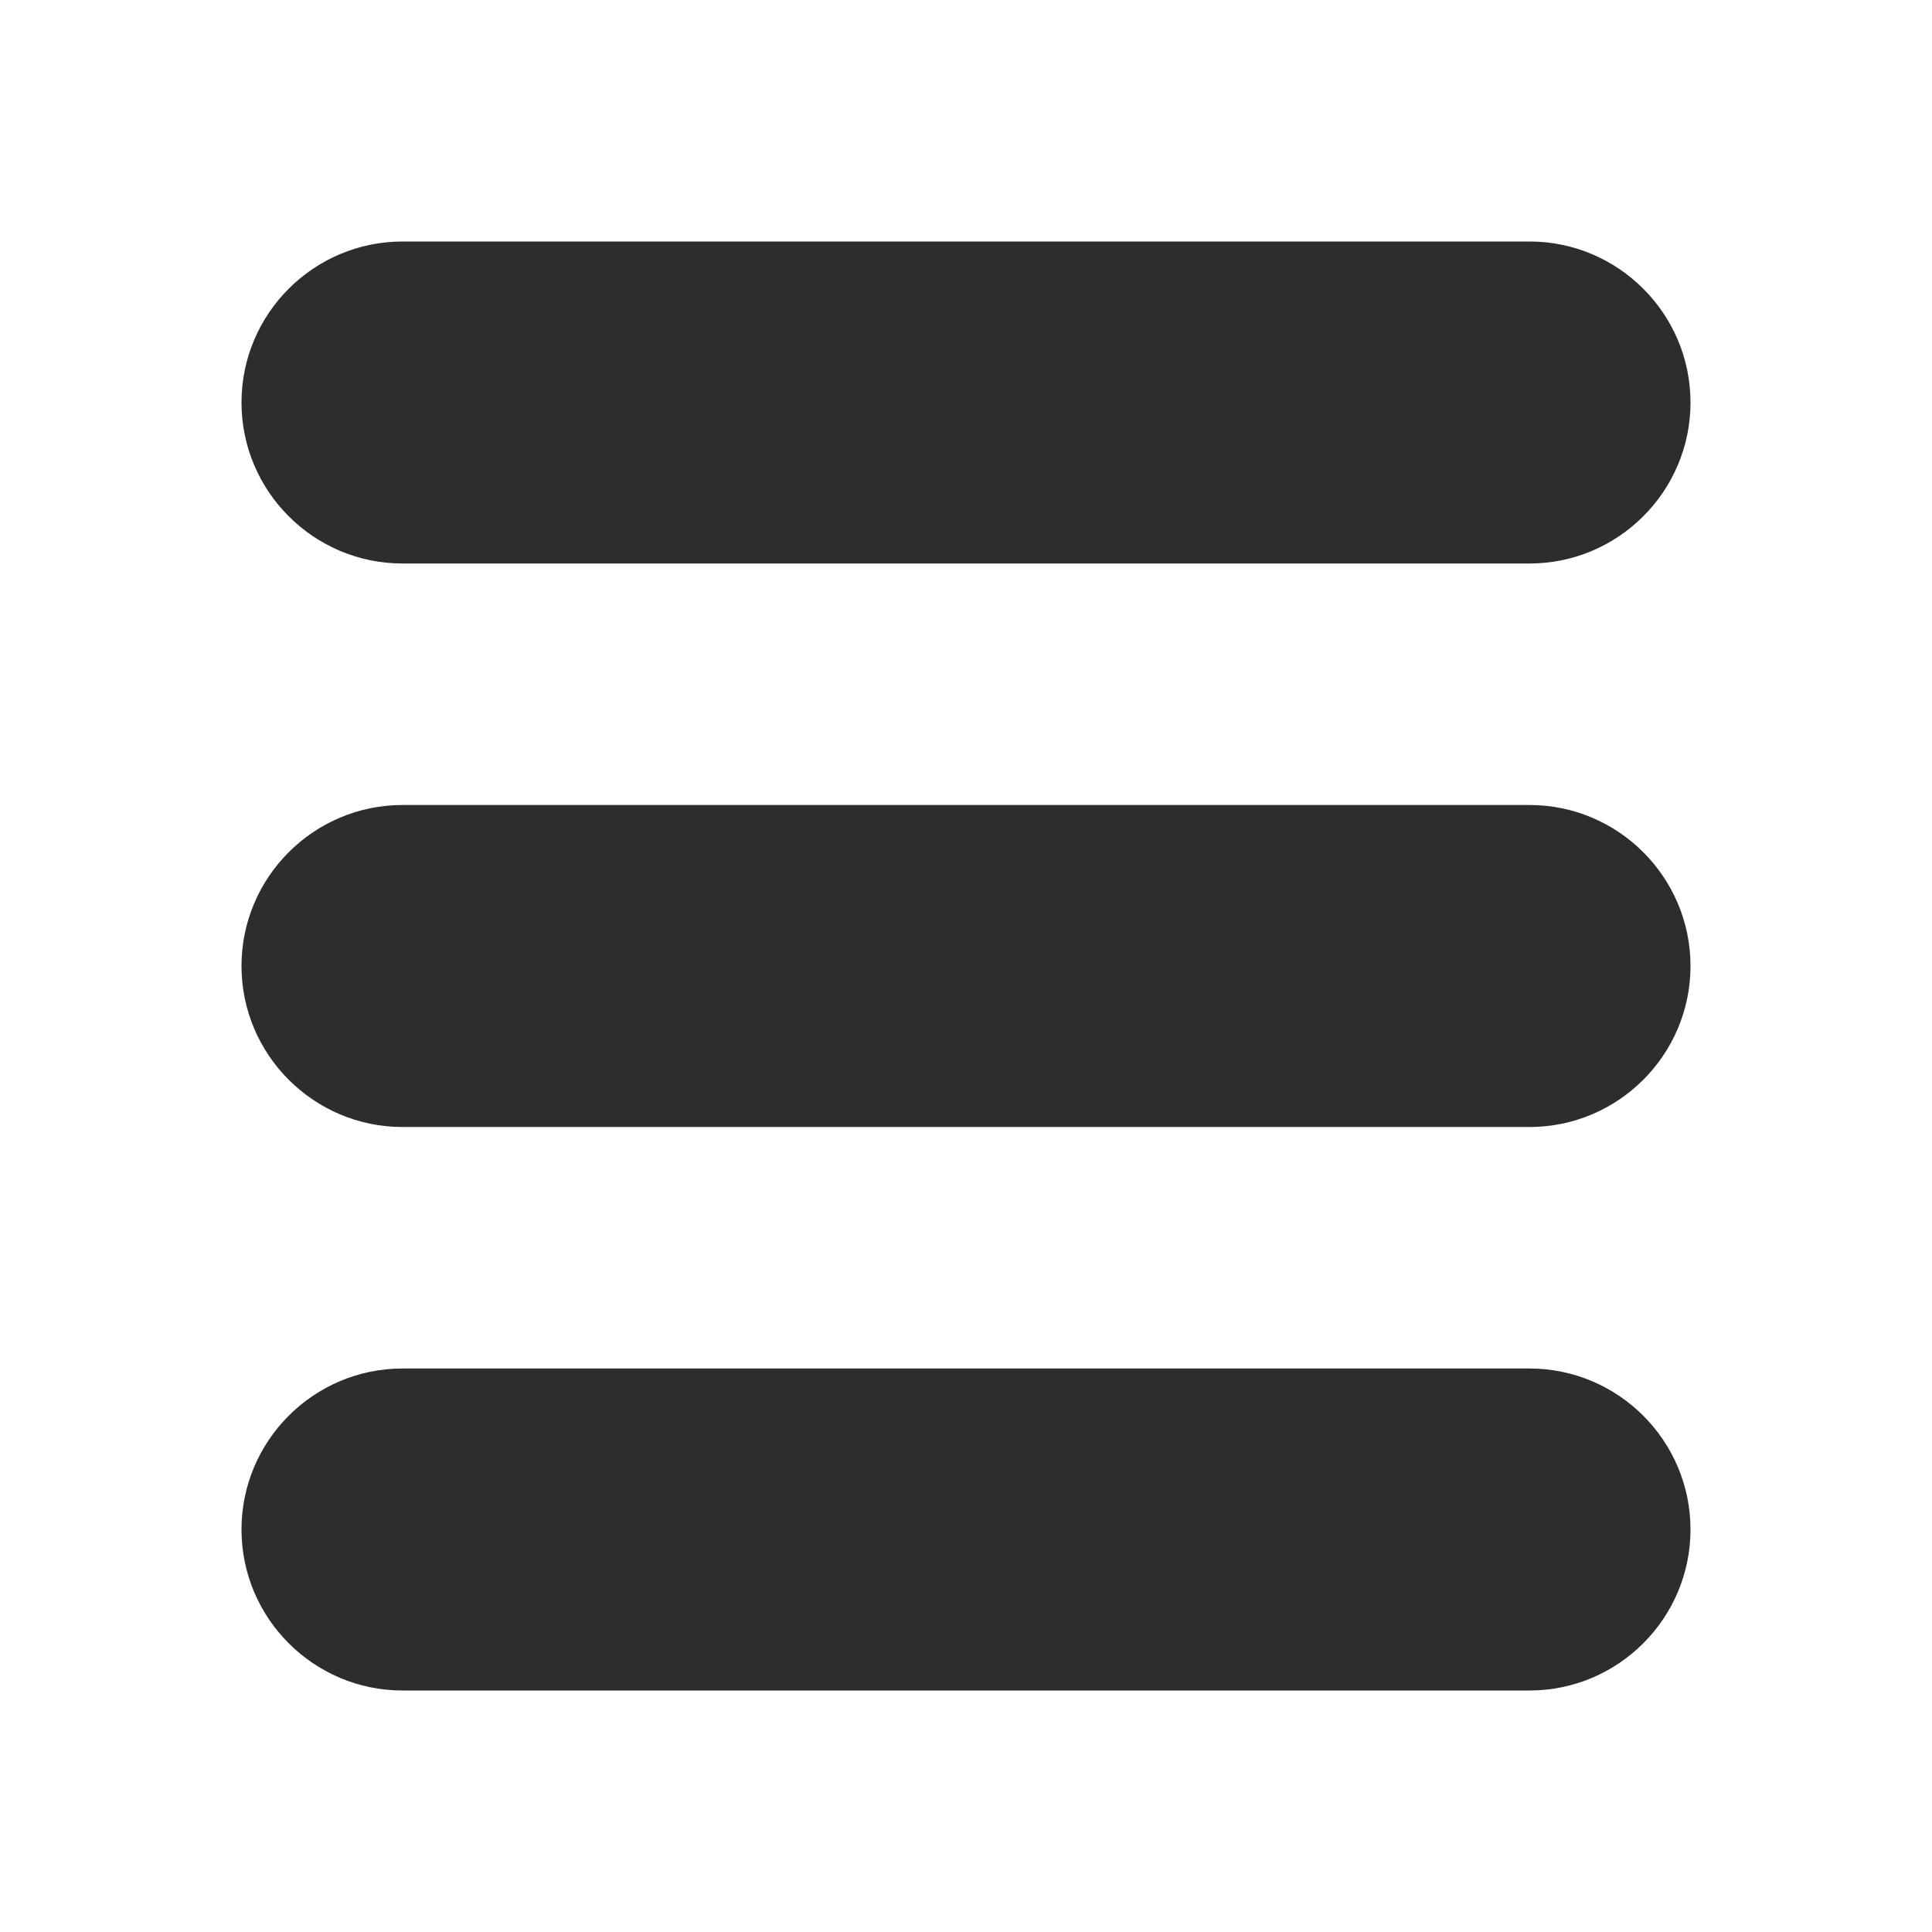 <svg width="15" height="15" viewBox="0 0 15 15" fill="none" xmlns="http://www.w3.org/2000/svg">
<path d="M11.875 10.625H3.125C2.436 10.625 1.875 11.186 1.875 11.875C1.875 12.564 2.436 13.125 3.125 13.125H11.875C12.564 13.125 13.125 12.564 13.125 11.875C13.125 11.186 12.564 10.625 11.875 10.625ZM11.875 6.25H3.125C2.436 6.25 1.875 6.811 1.875 7.5C1.875 8.189 2.436 8.75 3.125 8.75H11.875C12.564 8.75 13.125 8.189 13.125 7.5C13.125 6.811 12.564 6.25 11.875 6.25ZM11.875 1.875H3.125C2.436 1.875 1.875 2.436 1.875 3.125C1.875 3.814 2.436 4.375 3.125 4.375H11.875C12.564 4.375 13.125 3.814 13.125 3.125C13.125 2.436 12.564 1.875 11.875 1.875Z" fill="#2B2D2F"/>
</svg>

